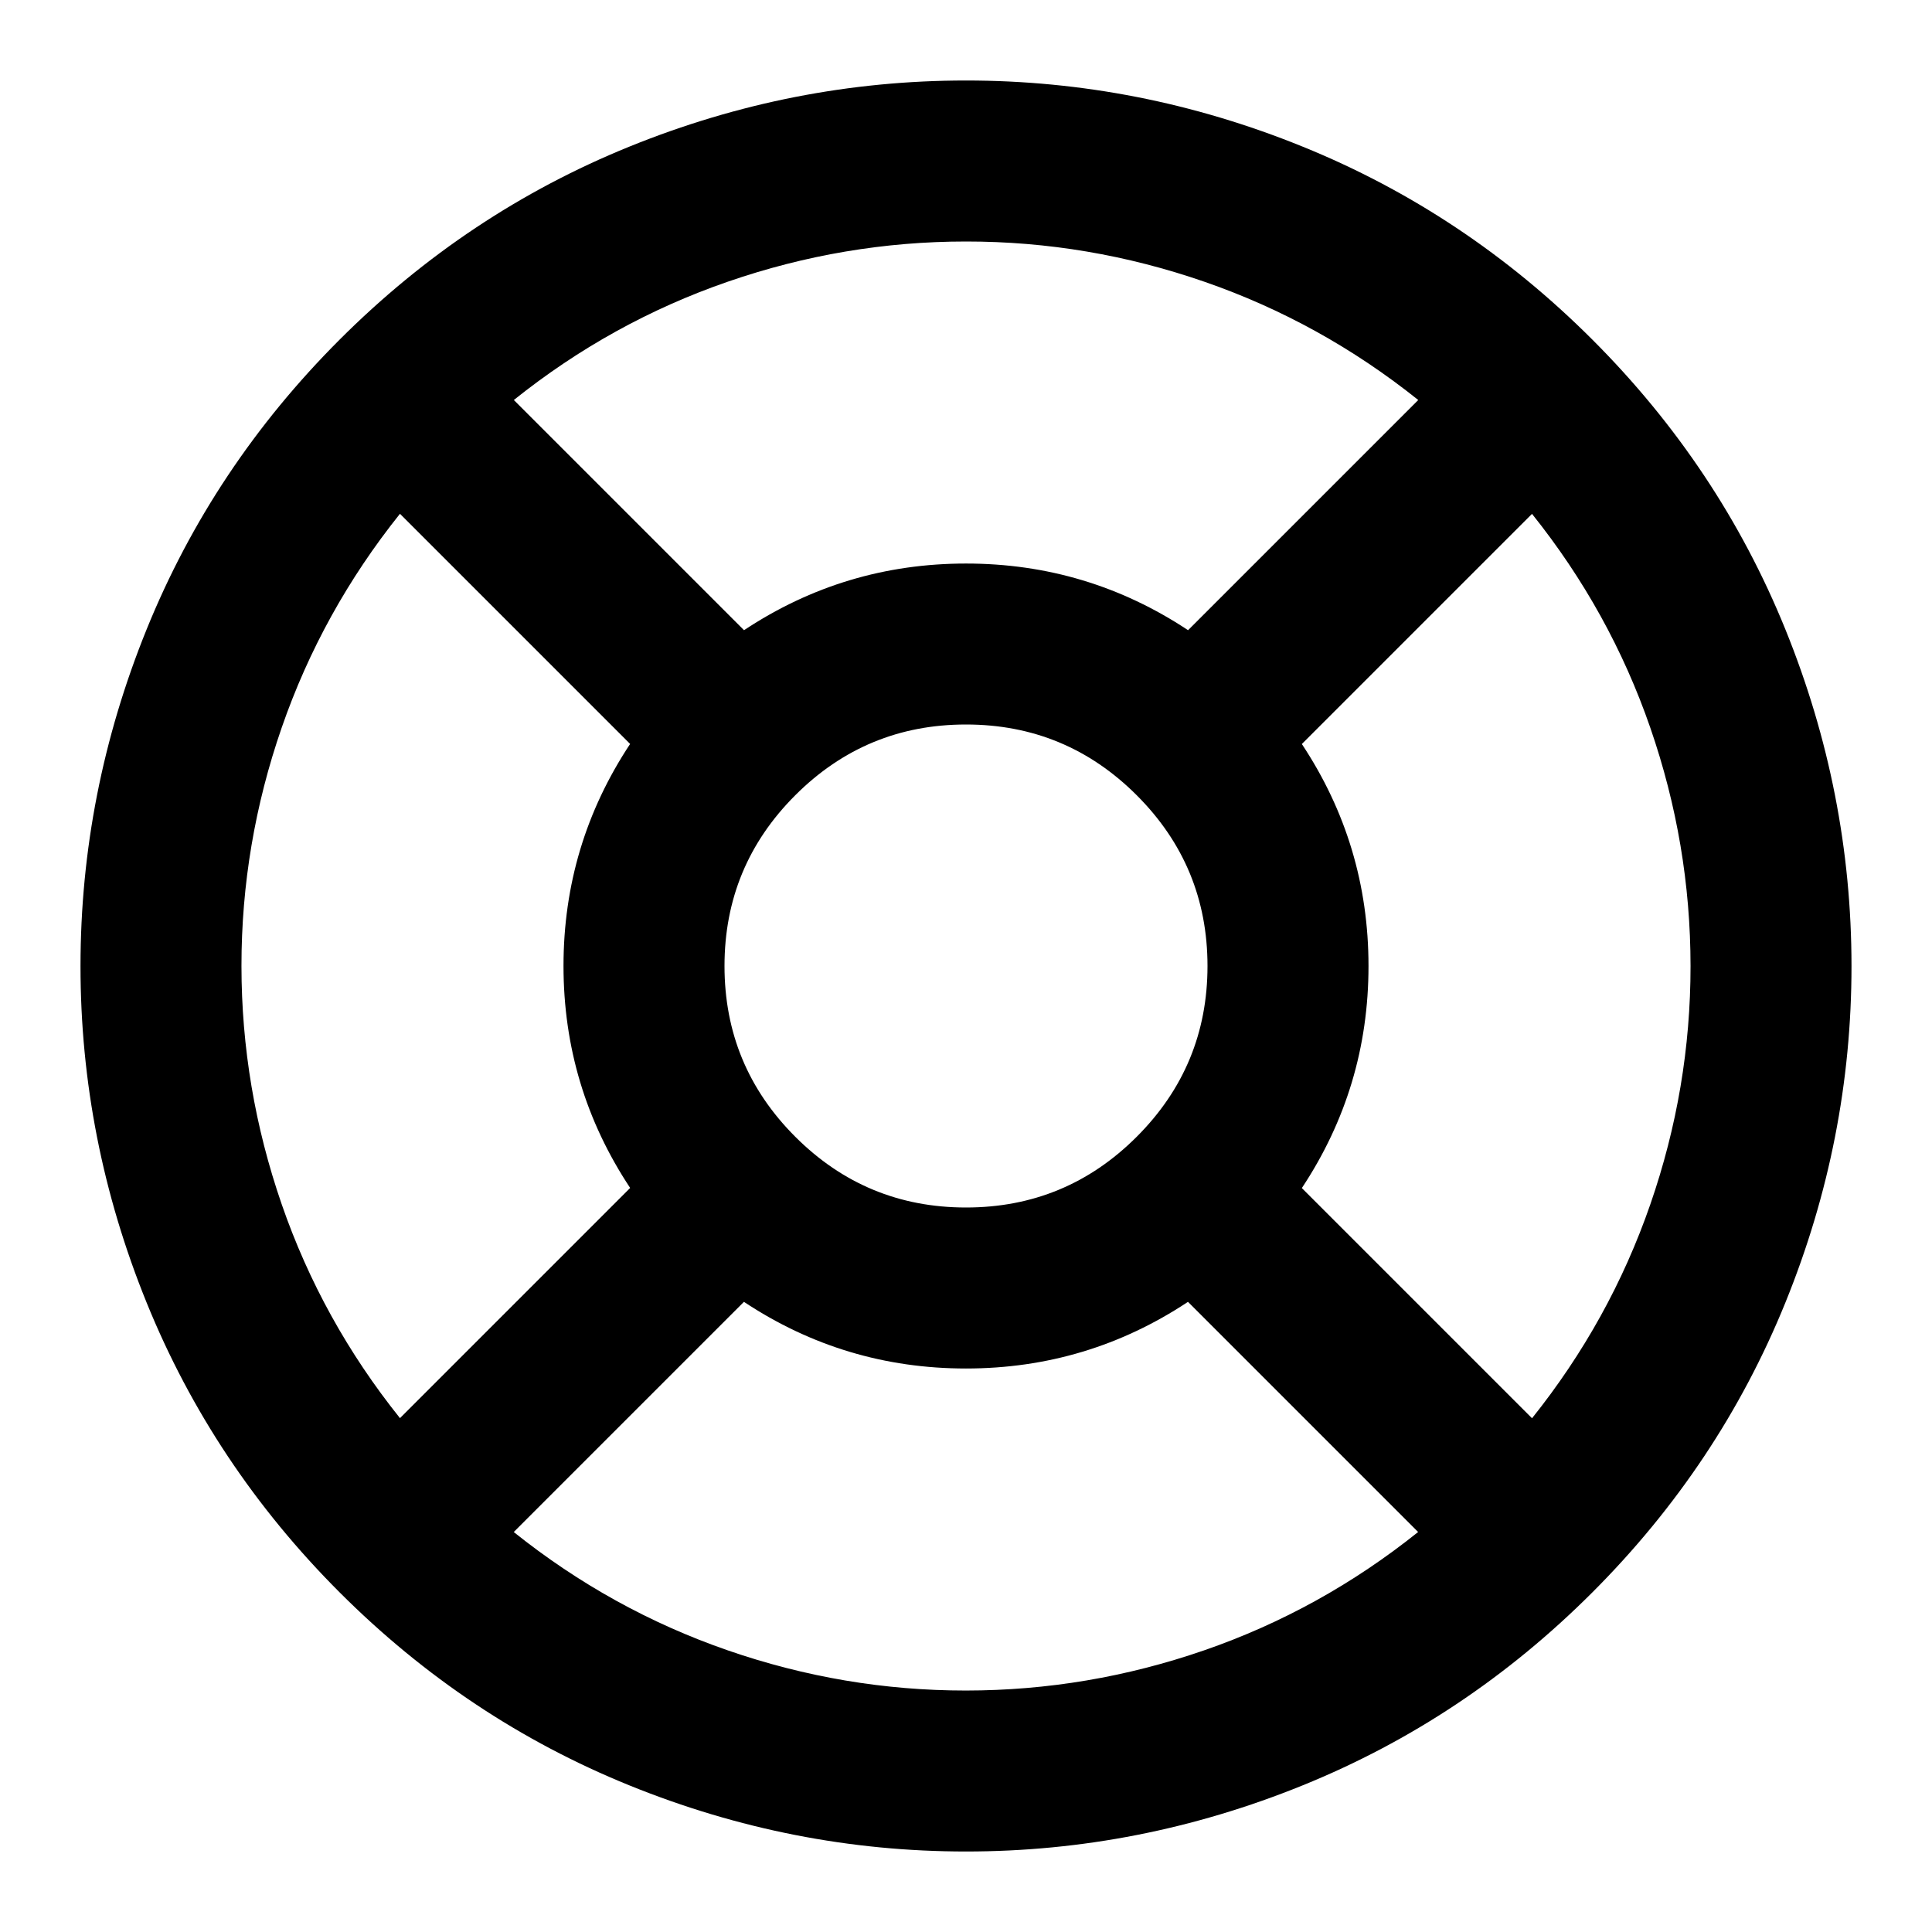 <?xml version="1.0" encoding="utf-8"?>
<!-- Generated by IcoMoon.io -->
<!DOCTYPE svg PUBLIC "-//W3C//DTD SVG 1.1//EN" "http://www.w3.org/Graphics/SVG/1.1/DTD/svg11.dtd">
<svg version="1.1" xmlns="http://www.w3.org/2000/svg" xmlns:xlink="http://www.w3.org/1999/xlink" width="48" height="48" viewBox="0 0 48 48">
<g id="icomoon-ignore">
</g>
<path d="M24 2q4.313 0 8.359 1.641t7.203 4.797 4.797 7.203 1.641 8.359-1.641 8.359-4.797 7.203-7.203 4.797-8.359 1.641-8.359-1.641-7.203-4.797-4.797-7.203-1.641-8.359 1.641-8.359 4.797-7.203 7.203-4.797 8.359-1.641zM15.656 18.484l-5.719-5.719q-1.937 2.422-2.938 5.312t-1 5.922 1 5.922 2.938 5.312l5.719-5.719q-1.656-2.5-1.656-5.516t1.656-5.516zM35.234 38.063l-5.719-5.719q-2.5 1.656-5.516 1.656t-5.516-1.656l-5.719 5.719q2.422 1.937 5.312 2.938t5.922 1 5.922-1 5.312-2.938zM24 18q-2.484 0-4.242 1.758t-1.758 4.242 1.758 4.242 4.242 1.758 4.242-1.758 1.758-4.242-1.758-4.242-4.242-1.758zM24 6q-3.031 0-5.922 1t-5.312 2.938l5.719 5.719q2.5-1.656 5.516-1.656t5.516 1.656l5.719-5.719q-2.422-1.937-5.312-2.938t-5.922-1zM38.063 12.766l-5.719 5.719q1.656 2.5 1.656 5.516t-1.656 5.516l5.719 5.719q1.937-2.422 2.938-5.312t1-5.922-1-5.922-2.938-5.312z" fill="#000000"></path>
</svg>
